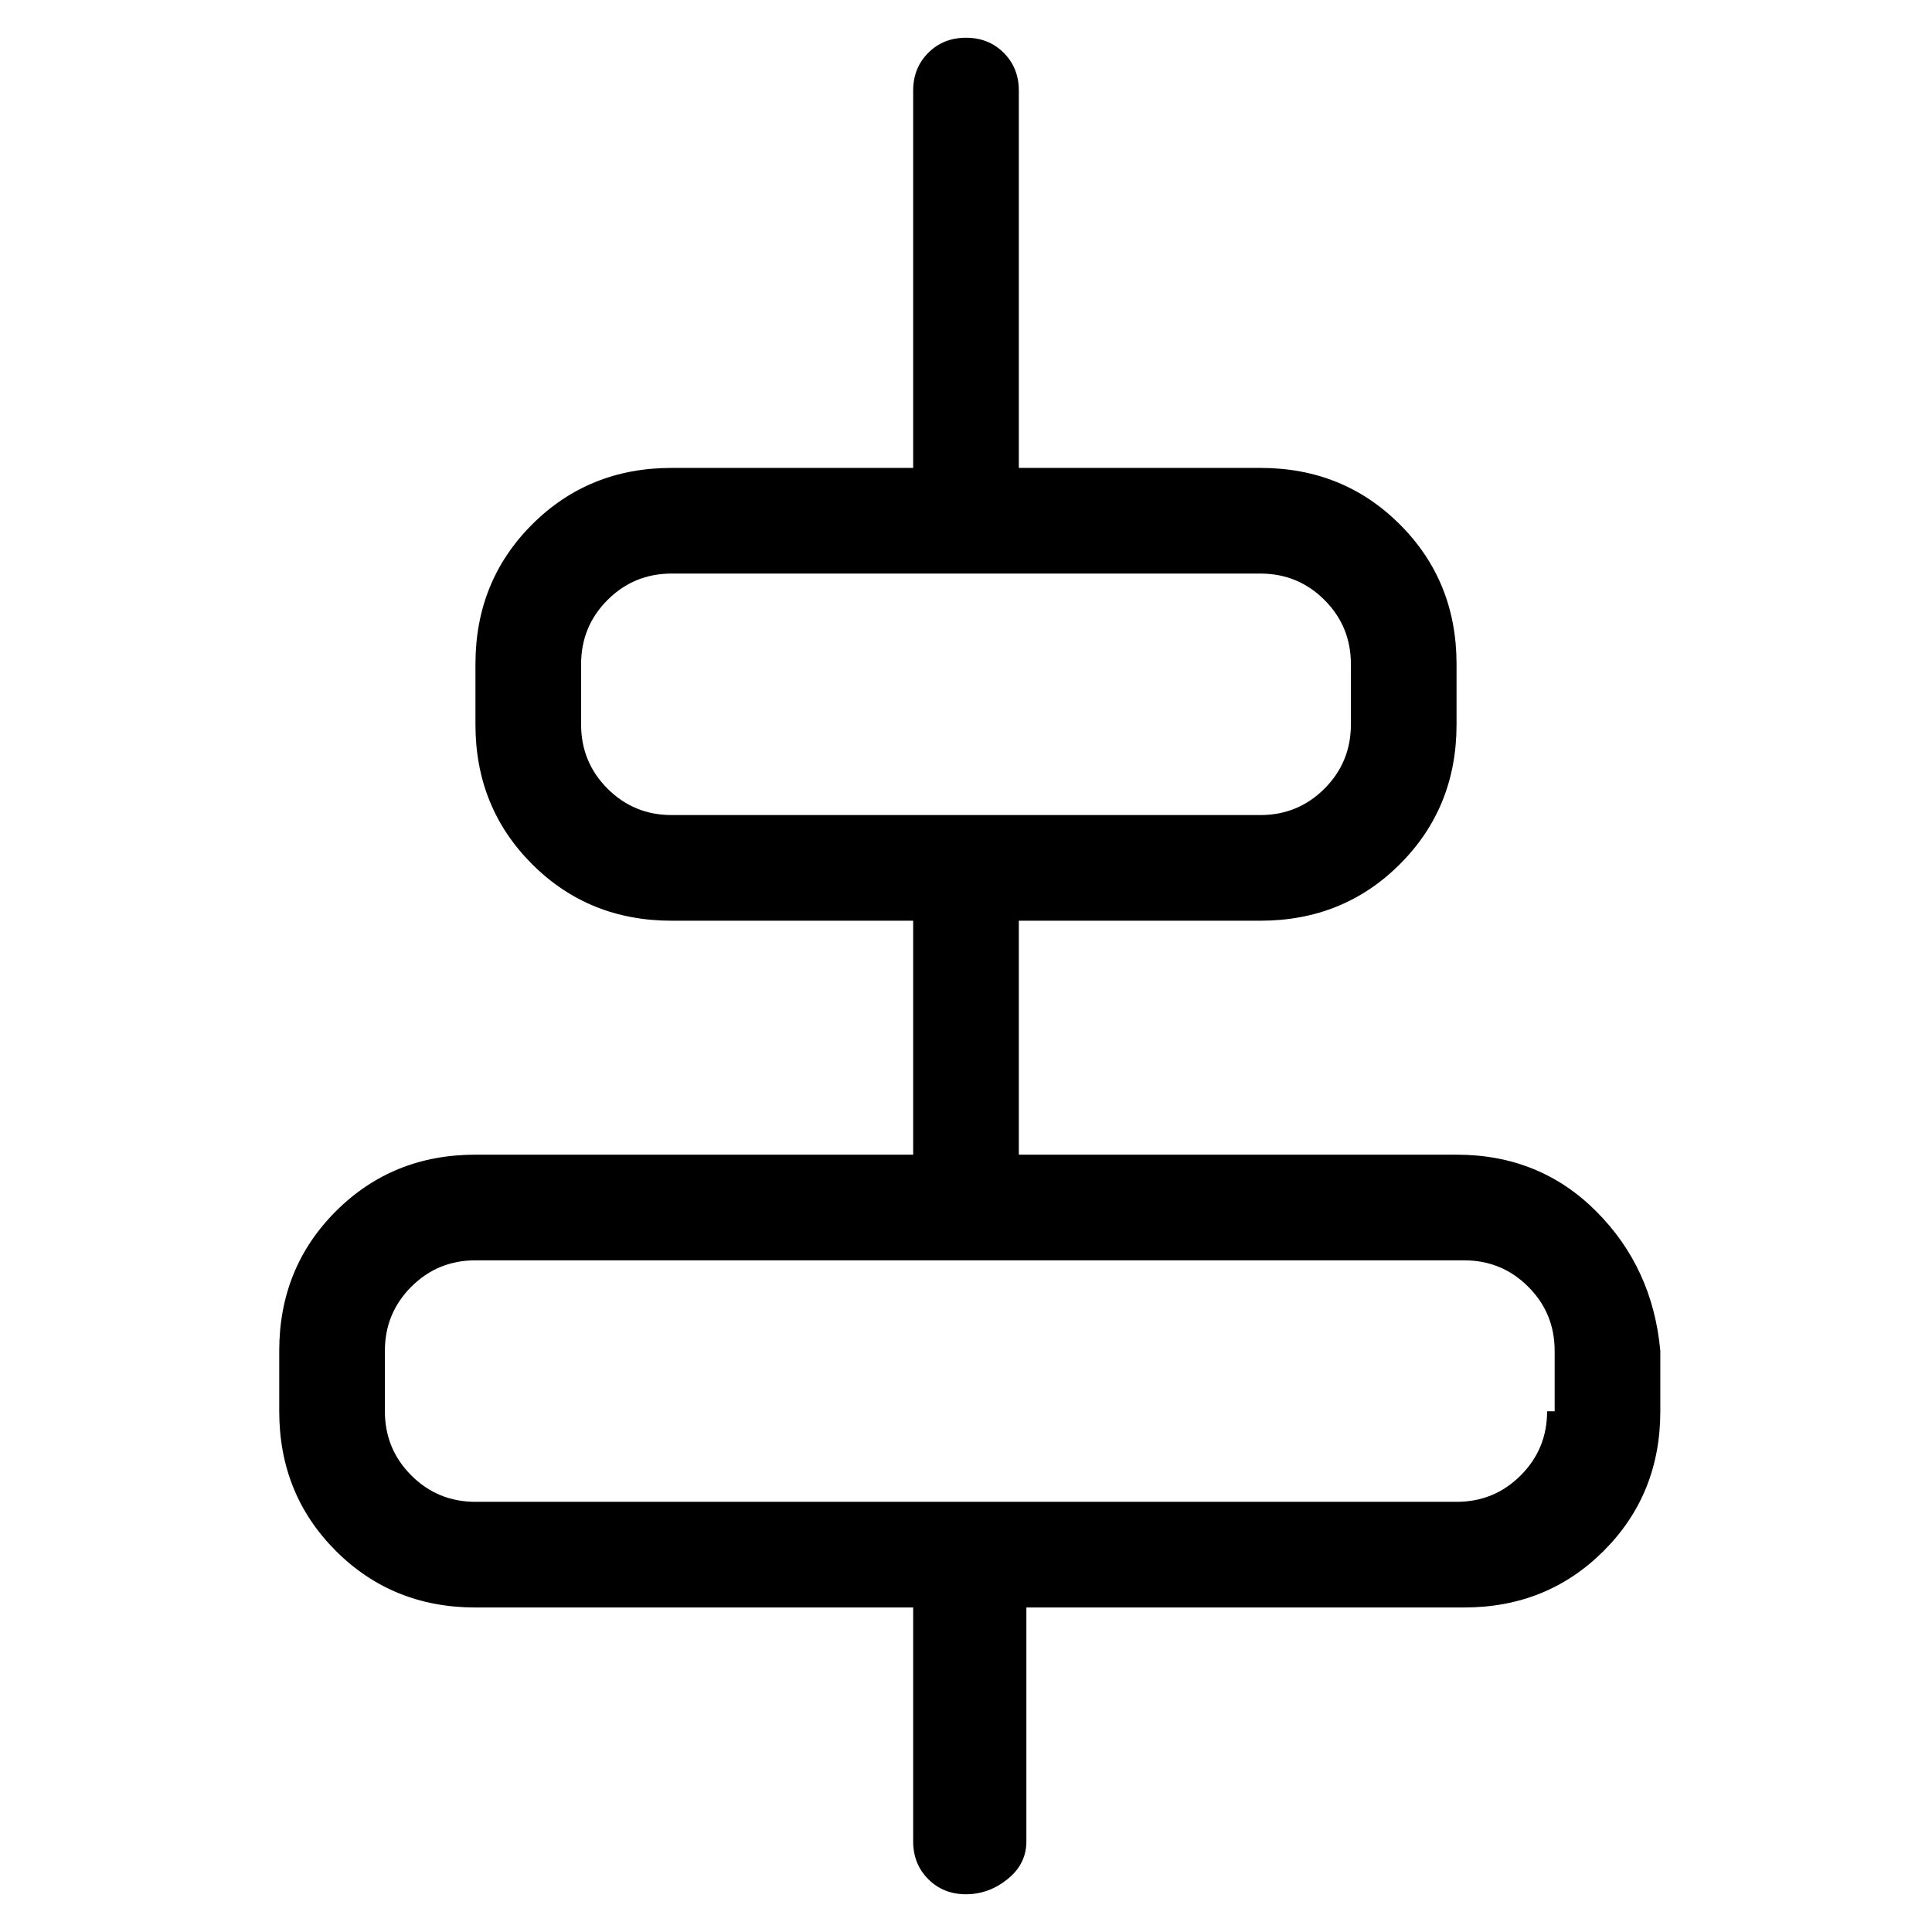 <svg viewBox="0 0 256 256" xmlns="http://www.w3.org/2000/svg">
  <path transform="scale(1, -1) translate(0, -256)" fill="currentColor" d="M193 103h-58v31h32q11 0 18.5 7.5t7.5 18.5v8q0 11 -7.5 18.5t-18.5 7.5h-32v50q0 3 -2 5t-5 2t-5 -2t-2 -5v-50h-32q-11 0 -18.5 -7.5t-7.5 -18.5v-8q0 -11 7.5 -18.5t18.5 -7.5h32v-31h-58q-11 0 -18.5 -7.5t-7.5 -18.5v-8q0 -11 7.5 -18.5t18.5 -7.5h58v-31q0 -3 2 -5 t5 -2t5.5 2t2.5 5v31h58q11 0 18.5 7.5t7.5 18.5v8q-1 11 -8.5 18.5t-18.5 7.5zM77 160v8q0 5 3.5 8.5t8.5 3.5h78q5 0 8.5 -3.5t3.5 -8.5v-8q0 -5 -3.5 -8.5t-8.5 -3.5h-78q-5 0 -8.5 3.5t-3.5 8.5zM205 69q0 -5 -3.5 -8.5t-8.5 -3.5h-130q-5 0 -8.5 3.5t-3.5 8.5v8 q0 5 3.5 8.5t8.5 3.5h131q5 0 8.5 -3.5t3.5 -8.5v-8h-1z" />
</svg>